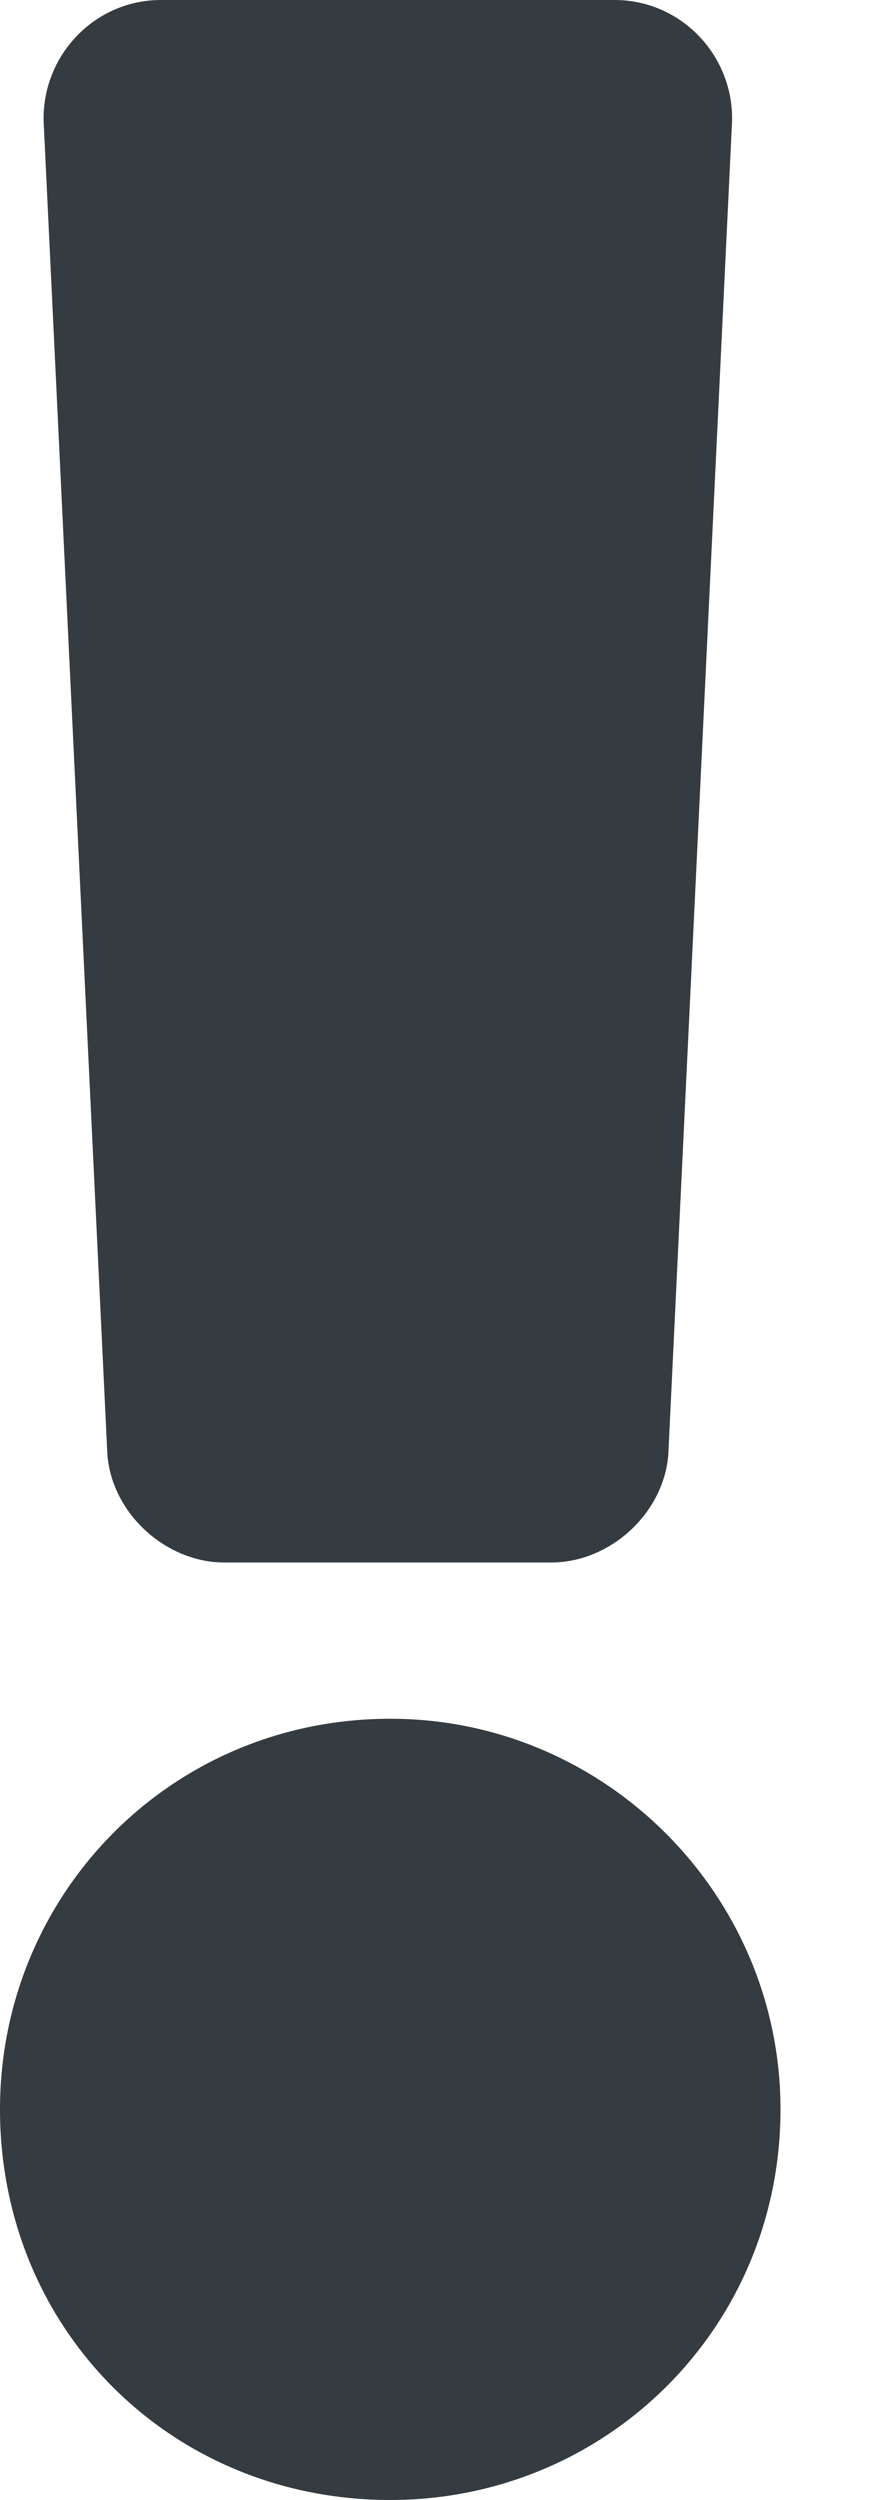 <svg width="5" height="14" viewBox="0 0 5 14" fill="none" xmlns="http://www.w3.org/2000/svg">
<path d="M4.375 11.812C4.375 10.609 3.391 9.625 2.188 9.625C0.957 9.625 0 10.609 0 11.812C0 13.043 0.957 14 2.188 14C3.391 14 4.375 13.043 4.375 11.812ZM0.246 0.711L0.602 8.148C0.629 8.477 0.93 8.75 1.258 8.75H3.09C3.418 8.75 3.719 8.477 3.746 8.148L4.102 0.711C4.129 0.328 3.828 0 3.445 0H0.902C0.52 0 0.219 0.328 0.246 0.711Z" fill="#343B41"/>
</svg>
